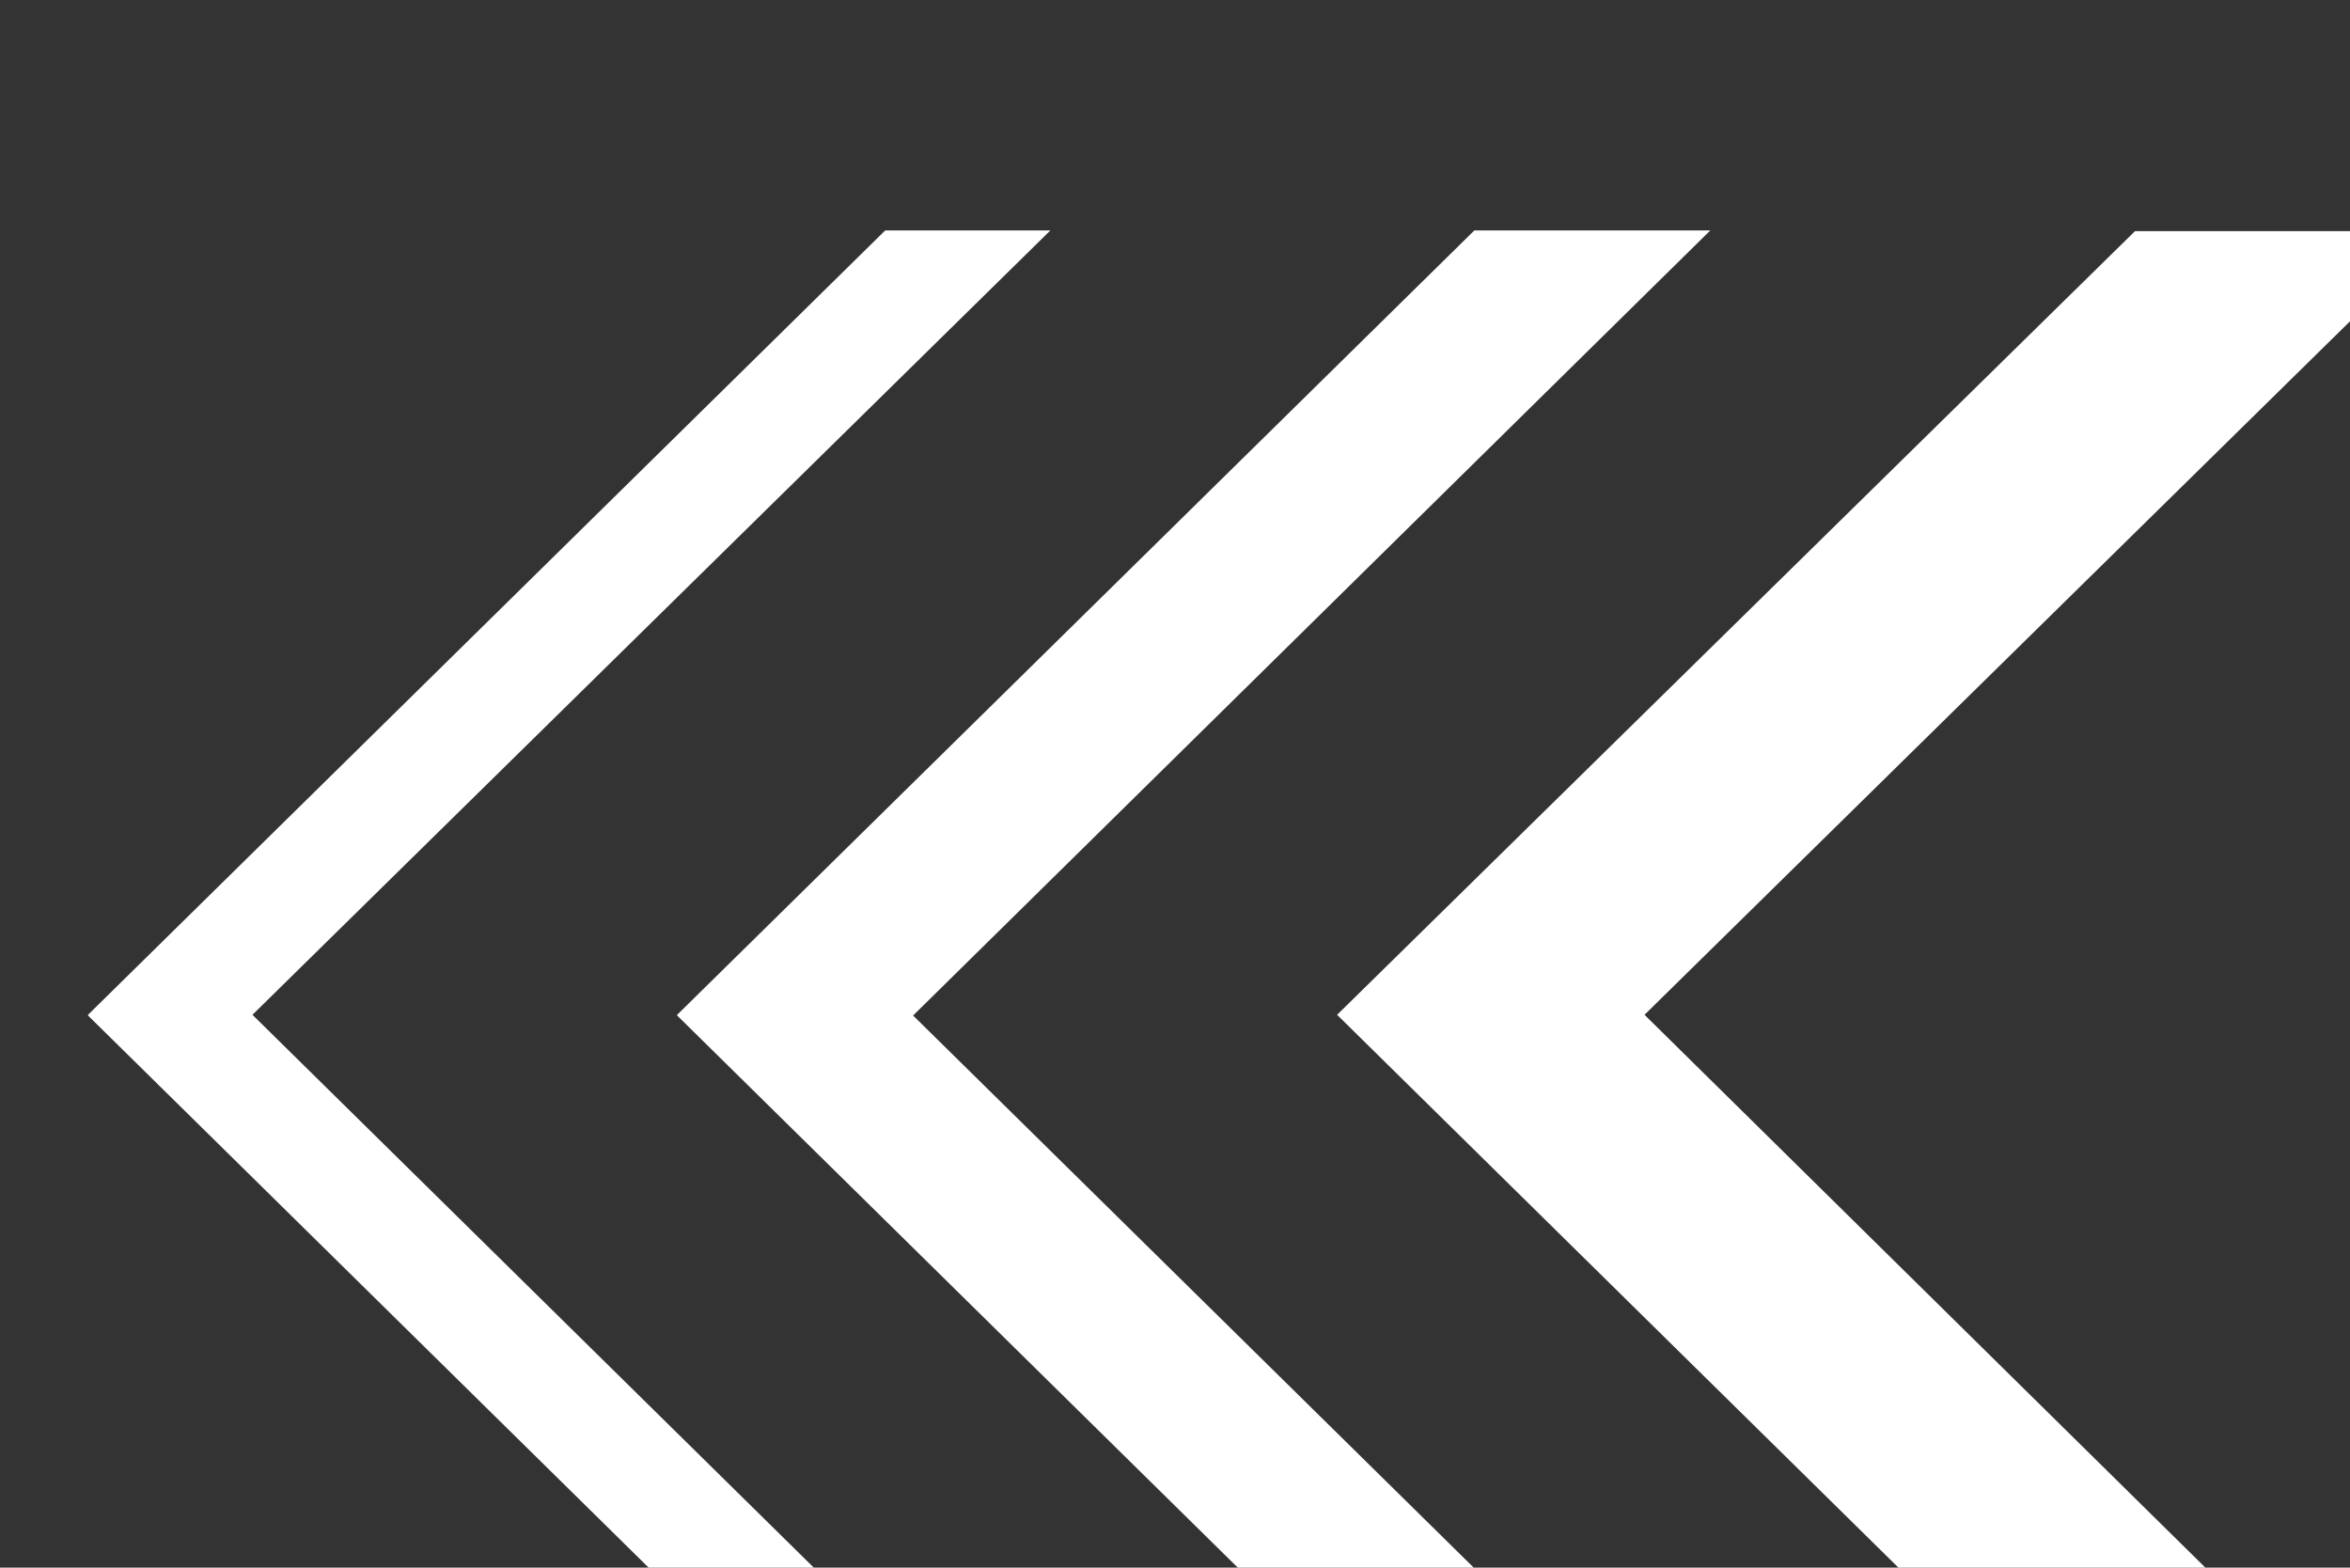 <?xml version="1.0" encoding="UTF-8" standalone="no"?>
<!-- Created with Inkscape (http://www.inkscape.org/) -->

<svg
   xmlns:dc="http://purl.org/dc/elements/1.1/"
   xmlns:cc="http://creativecommons.org/ns#"
   xmlns:rdf="http://www.w3.org/1999/02/22-rdf-syntax-ns#"
   xmlns:svg="http://www.w3.org/2000/svg"
   xmlns="http://www.w3.org/2000/svg"
   xmlns:sodipodi="http://sodipodi.sourceforge.net/DTD/sodipodi-0.dtd"
   xmlns:inkscape="http://www.inkscape.org/namespaces/inkscape"
   width="8.71mm"
   height="5.81mm"
   viewBox="0 0 8.71 5.81"
   version="1.1"
   id="svg5744"
   inkscape:version="0.92.1 r15371"
   sodipodi:docname="first-page.svg">
  <rect x="0" y="0" width="8.71" height="5.81" fill="#333333" stroke="none"/>
  <defs
     id="defs5738" />
  <sodipodi:namedview
     id="base"
     pagecolor="#ffffff"
     bordercolor="#666666"
     borderopacity="1.0"
     inkscape:pageopacity="0.0"
     inkscape:pageshadow="2"
     inkscape:zoom="2.8"
     inkscape:cx="21.82218"
     inkscape:cy="31.862787"
     inkscape:document-units="mm"
     inkscape:current-layer="layer1"
     showgrid="false"
     fit-margin-top="0"
     fit-margin-left="0"
     fit-margin-right="0"
     fit-margin-bottom="0"
     inkscape:window-width="832"
     inkscape:window-height="429"
     inkscape:window-x="550"
     inkscape:window-y="300"
     inkscape:window-maximized="0" />
  <g
     inkscape:label="Layer 1"
     inkscape:groupmode="layer"
     id="layer1"
     transform="translate(-104.595,-133.147)">
    <polygon
       transform="matrix(0.265,0,0,0.265,-102.489,-409.249)"
       style="fill:#ffffff"
       id="polygon150-2"
       points="815.6,2050.01 811.31,2050.01 800.15,2060.97 811.31,2071.96 815.6,2071.96 804.45,2060.97 "
       class="cls-27" />
    <polygon
       transform="matrix(0.265,0,0,0.265,-102.489,-409.249)"
       style="fill:#ffffff"
       id="polygon152-9"
       points="805.37,2071.96 794.22,2060.98 805.37,2050 802.07,2050 790.92,2060.97 790.92,2060.98 802.07,2071.96 "
       class="cls-27" />
    <polygon
       transform="matrix(0.265,0,0,0.265,-102.489,-409.249)"
       style="fill:#ffffff"
       id="polygon154-1"
       points="796.14,2071.96 784.98,2060.97 796.14,2050 793.83,2050 782.68,2060.97 782.68,2060.98 793.83,2071.96 "
       class="cls-27" />
  </g>
</svg>
